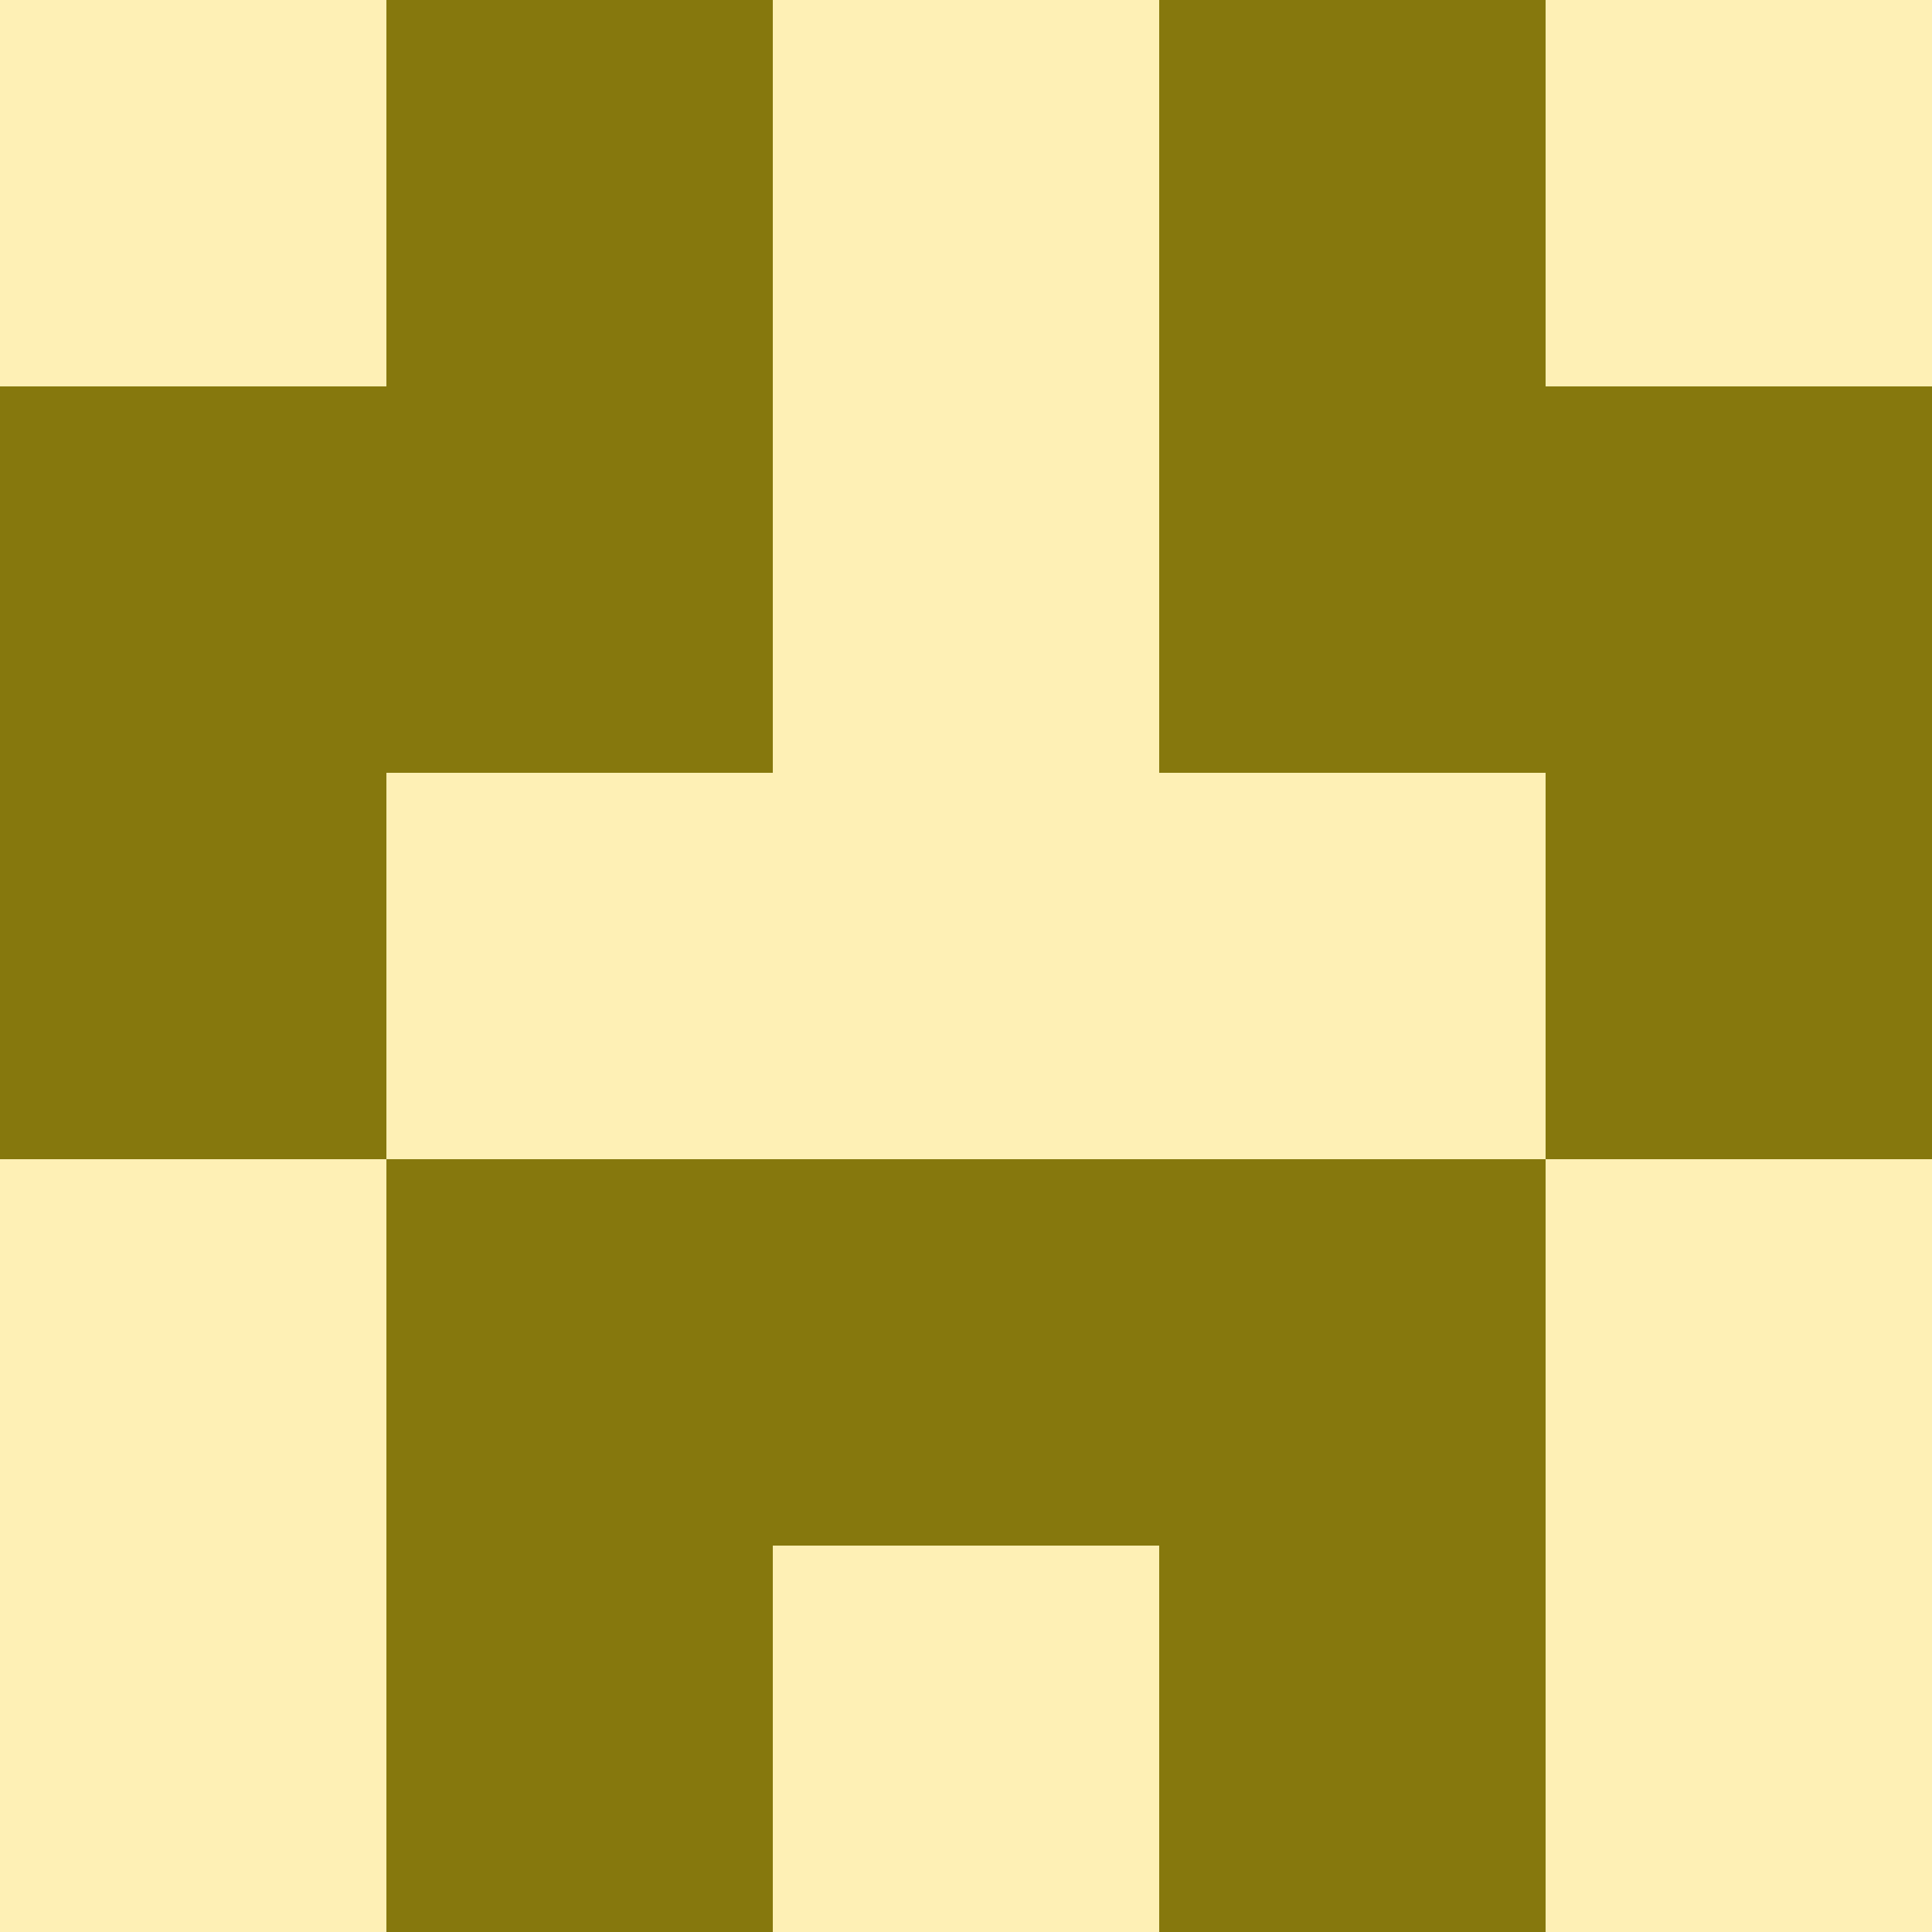 <?xml version="1.0" encoding="utf-8"?>
<!DOCTYPE svg PUBLIC "-//W3C//DTD SVG 20010904//EN"
        "http://www.w3.org/TR/2001/REC-SVG-20010904/DTD/svg10.dtd">

<svg viewBox="0 0 5 5"
     xmlns="http://www.w3.org/2000/svg"
     xmlns:xlink="http://www.w3.org/1999/xlink">

            <rect x="0" y="0" width="5" height="5" fill="#333333" stroke="none"/>

            <rect x ="0" y="0"
          width="1" height="1"
          fill="#FEF0B5"></rect>
        <rect x ="4" y="0"
          width="1" height="1"
          fill="#FEF0B5"></rect>
        <rect x ="1" y="0"
          width="1" height="1"
          fill="#86780D"></rect>
        <rect x ="3" y="0"
          width="1" height="1"
          fill="#86780D"></rect>
        <rect x ="2" y="0"
          width="1" height="1"
          fill="#FEF0B5"></rect>
                <rect x ="0" y="1"
          width="1" height="1"
          fill="#86780D"></rect>
        <rect x ="4" y="1"
          width="1" height="1"
          fill="#86780D"></rect>
        <rect x ="1" y="1"
          width="1" height="1"
          fill="#86780D"></rect>
        <rect x ="3" y="1"
          width="1" height="1"
          fill="#86780D"></rect>
        <rect x ="2" y="1"
          width="1" height="1"
          fill="#FEF0B5"></rect>
                <rect x ="0" y="2"
          width="1" height="1"
          fill="#86780D"></rect>
        <rect x ="4" y="2"
          width="1" height="1"
          fill="#86780D"></rect>
        <rect x ="1" y="2"
          width="1" height="1"
          fill="#FEF0B5"></rect>
        <rect x ="3" y="2"
          width="1" height="1"
          fill="#FEF0B5"></rect>
        <rect x ="2" y="2"
          width="1" height="1"
          fill="#FEF0B5"></rect>
                <rect x ="0" y="3"
          width="1" height="1"
          fill="#FEF0B5"></rect>
        <rect x ="4" y="3"
          width="1" height="1"
          fill="#FEF0B5"></rect>
        <rect x ="1" y="3"
          width="1" height="1"
          fill="#86780D"></rect>
        <rect x ="3" y="3"
          width="1" height="1"
          fill="#86780D"></rect>
        <rect x ="2" y="3"
          width="1" height="1"
          fill="#86780D"></rect>
                <rect x ="0" y="4"
          width="1" height="1"
          fill="#FEF0B5"></rect>
        <rect x ="4" y="4"
          width="1" height="1"
          fill="#FEF0B5"></rect>
        <rect x ="1" y="4"
          width="1" height="1"
          fill="#86780D"></rect>
        <rect x ="3" y="4"
          width="1" height="1"
          fill="#86780D"></rect>
        <rect x ="2" y="4"
          width="1" height="1"
          fill="#FEF0B5"></rect>
        </svg>

